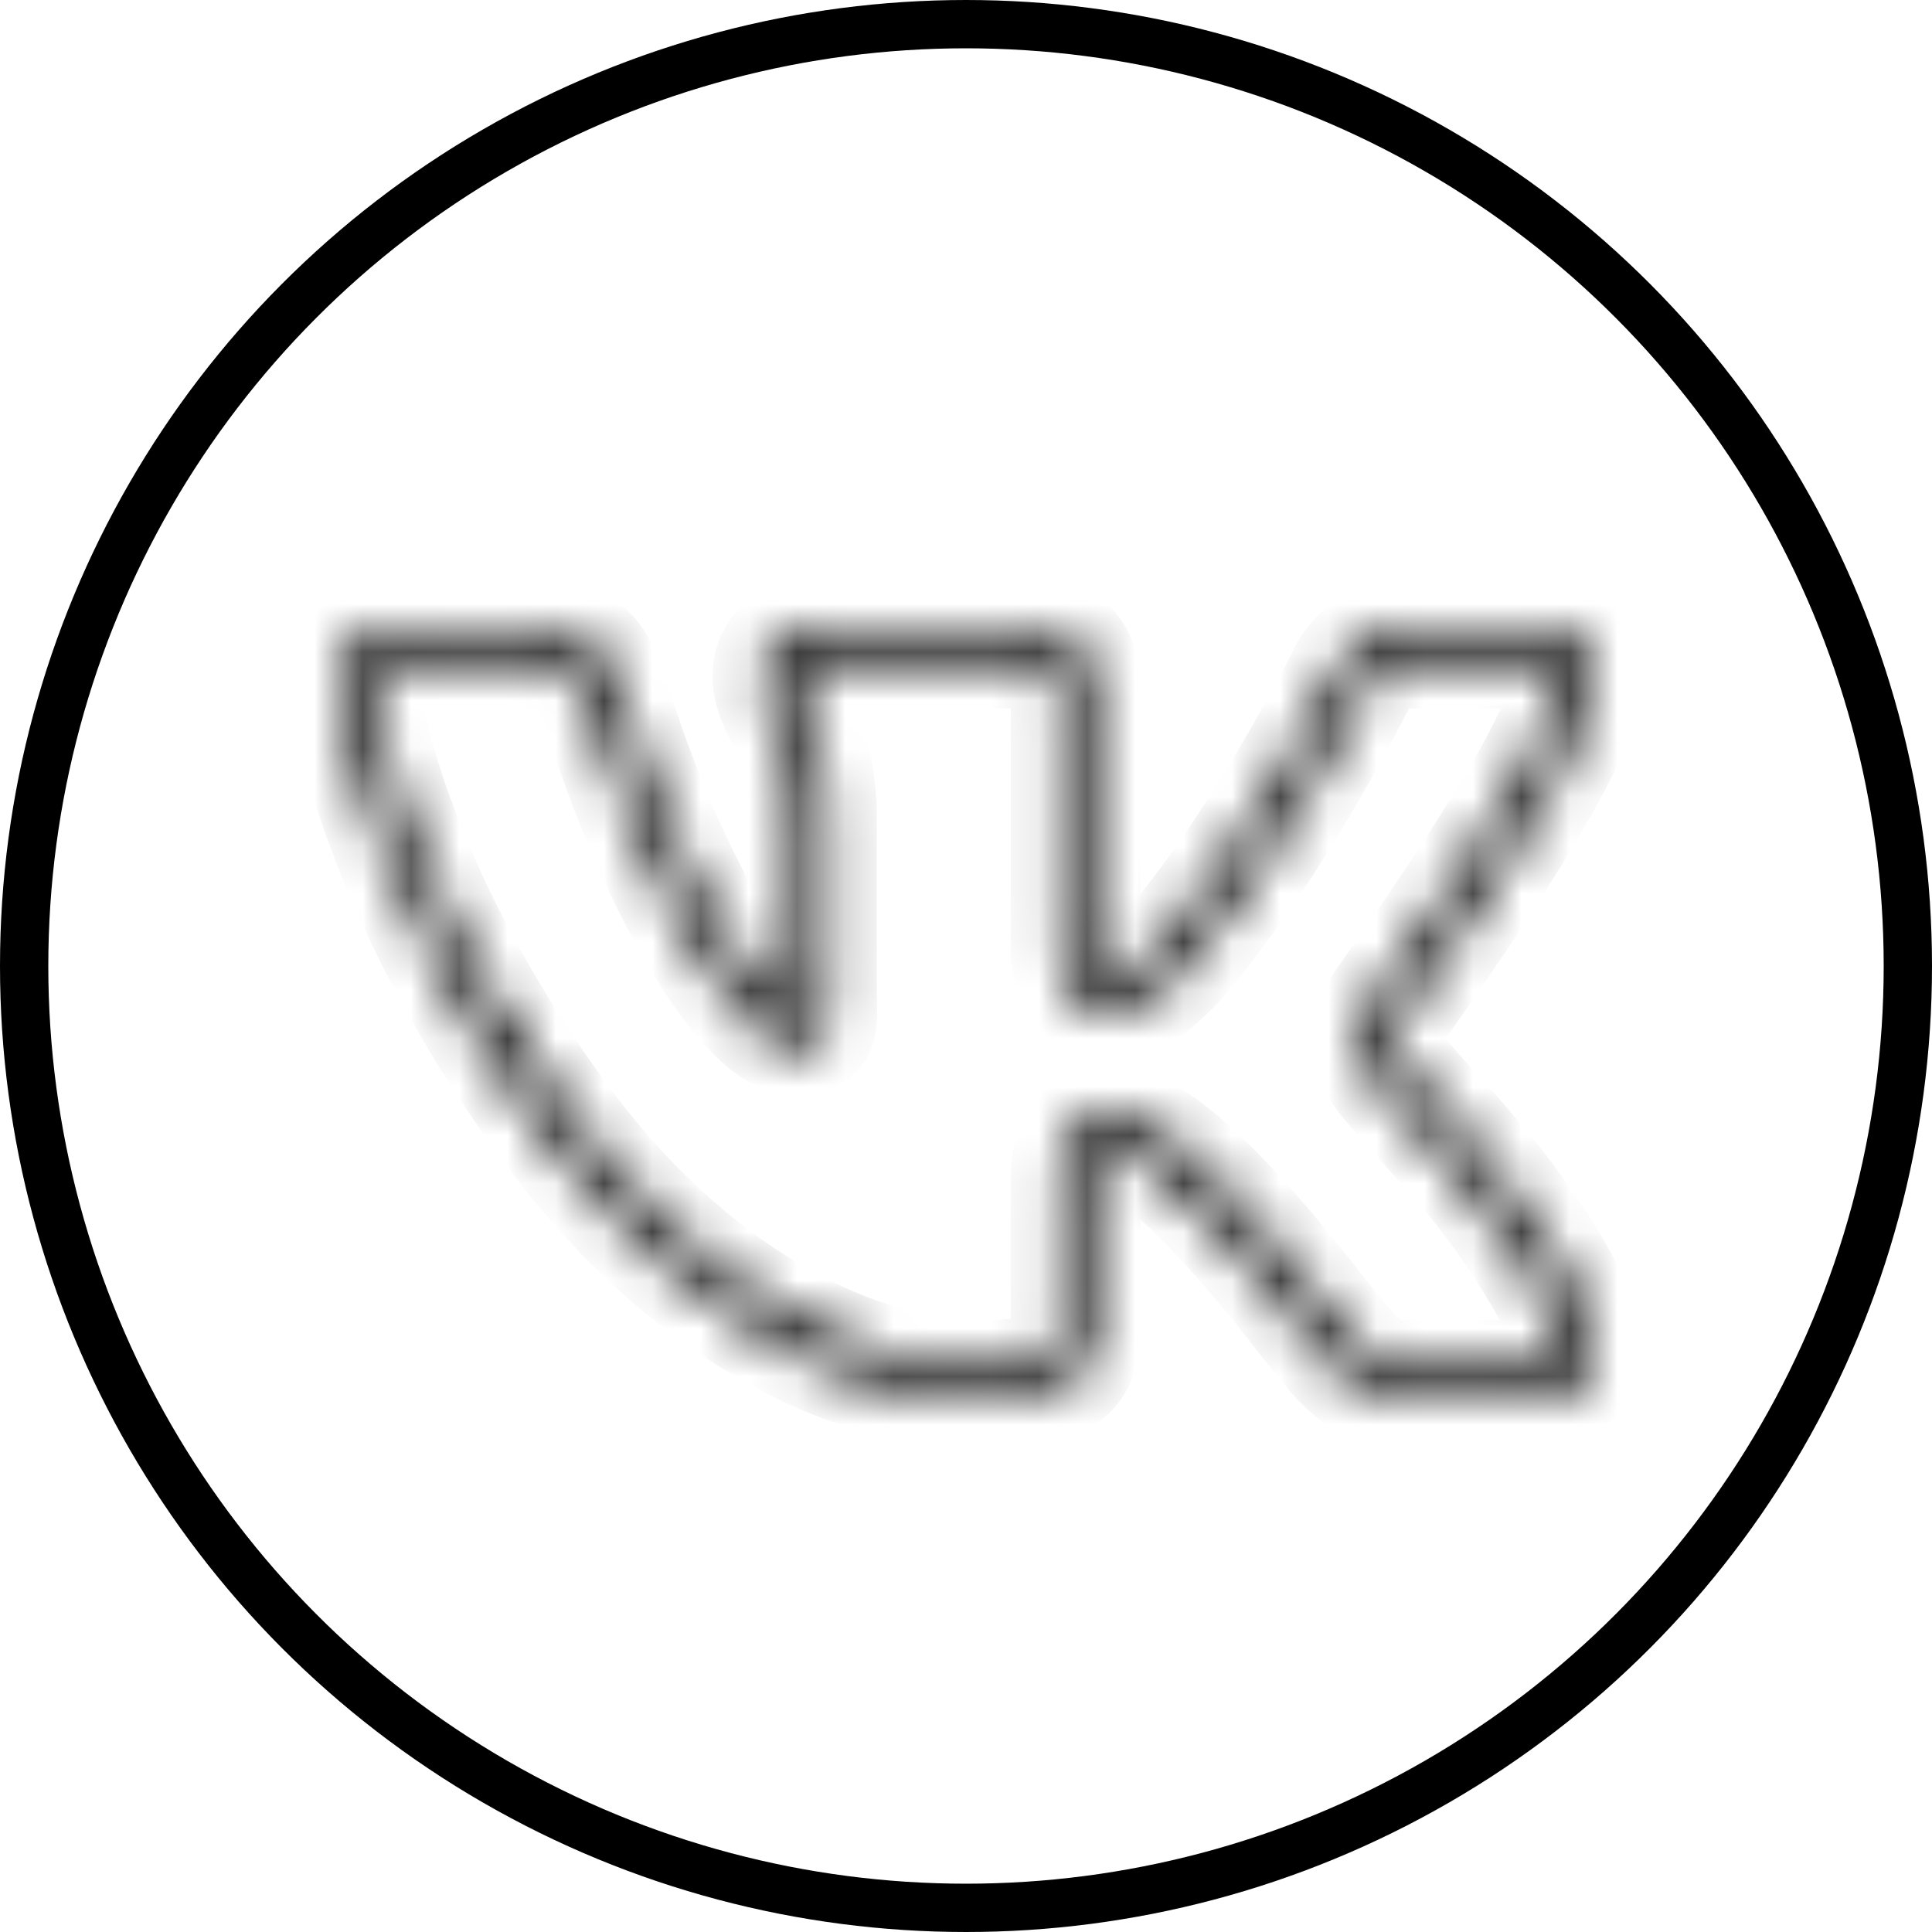 <svg width="40" height="40" viewBox="0 0 40 40" fill="none" xmlns="http://www.w3.org/2000/svg">
<circle cx="20" cy="20" r="19.5" stroke="black"/>
<mask id="path-2-inside-1_214_117" fill="white">
<path d="M8.278 13C7.821 13 7.469 13.117 7.253 13.354C7.037 13.591 7 13.885 7 14.125C7 14.371 7.057 14.758 7.194 15.321C7.331 15.885 7.548 16.608 7.874 17.451C8.526 19.138 9.612 21.307 11.352 23.624C13.896 27.009 17.258 28.999 20.324 28.999C21.234 28.999 21.786 28.905 22.163 28.629C22.539 28.353 22.61 27.916 22.61 27.547V24.511V24.509C22.61 24.127 22.67 23.906 22.721 23.831C22.771 23.756 22.802 23.733 23.022 23.733C23.101 23.733 23.353 23.793 23.773 24.097C24.192 24.4 24.777 24.934 25.554 25.817C26.452 26.835 26.978 27.588 27.439 28.121C27.899 28.654 28.37 29 29.004 29H31.755C32.122 29 32.441 28.925 32.672 28.719C32.902 28.513 32.991 28.214 32.999 27.909V27.908C33.004 27.74 32.979 27.566 32.93 27.382L32.927 27.371L32.923 27.36C32.685 26.671 31.866 25.256 30.675 23.855V23.853C30.017 23.081 29.261 22.305 29.01 21.955L29.008 21.954L29.007 21.951C28.831 21.712 28.805 21.607 28.809 21.528C28.813 21.443 28.876 21.306 29.024 21.059L29.027 21.054C29.026 21.056 29.027 21.054 29.031 21.047C29.035 21.042 29.041 21.034 29.05 21.02C29.073 20.986 29.11 20.934 29.157 20.866C29.252 20.731 29.389 20.534 29.557 20.292C29.893 19.81 30.348 19.149 30.814 18.436C31.28 17.722 31.758 16.957 32.146 16.26C32.53 15.569 32.823 14.964 32.929 14.479C32.989 14.273 32.987 14.088 32.981 13.958C32.971 13.74 32.929 13.486 32.733 13.285C32.538 13.084 32.24 13 31.881 13H29.13C28.714 13 28.369 13.132 28.121 13.332C27.873 13.532 27.721 13.785 27.615 14.017C27.606 14.034 25.904 17.422 23.981 19.627C23.677 19.937 23.451 20.124 23.291 20.22C23.145 20.307 23.059 20.325 22.958 20.329C22.951 20.327 22.947 20.327 22.936 20.32C22.9 20.295 22.846 20.249 22.796 20.187C22.696 20.063 22.611 19.885 22.611 19.67V14.37C22.611 13.987 22.574 13.666 22.387 13.398C22.201 13.131 21.858 13 21.499 13H16.745C16.441 13 16.169 13.129 15.999 13.32C15.829 13.512 15.752 13.751 15.752 13.988C15.752 14.425 15.945 14.701 16.098 15.04C16.252 15.38 16.415 15.841 16.466 16.763V20.447C16.466 20.792 16.461 20.887 16.46 20.968C16.384 20.953 16.181 20.87 15.908 20.589C15.613 20.284 15.267 19.816 14.91 19.218C14.197 18.024 13.435 16.316 12.826 14.329L12.825 14.325L12.823 14.322C12.684 13.906 12.539 13.582 12.281 13.342C12.024 13.103 11.669 13 11.271 13H8.278ZM8.278 13.667H11.271C11.567 13.667 11.691 13.714 11.807 13.823C11.924 13.931 12.046 14.152 12.173 14.528C12.796 16.557 13.57 18.3 14.318 19.553C14.693 20.18 15.059 20.685 15.41 21.047C15.762 21.41 16.091 21.666 16.507 21.666C16.591 21.666 16.666 21.679 16.797 21.641C16.928 21.604 17.081 21.442 17.117 21.32C17.189 21.076 17.152 20.892 17.152 20.447V16.735V16.726C17.096 15.737 16.901 15.162 16.725 14.772C16.548 14.382 16.437 14.233 16.437 13.988C16.437 13.898 16.47 13.811 16.519 13.756C16.567 13.702 16.621 13.667 16.745 13.667H21.499C21.727 13.667 21.769 13.699 21.82 13.772C21.871 13.845 21.926 14.043 21.926 14.37V19.67C21.926 20.055 22.075 20.374 22.256 20.598C22.347 20.711 22.446 20.802 22.549 20.87C22.653 20.939 22.752 20.999 22.924 20.999C23.152 20.999 23.402 20.935 23.649 20.787C23.897 20.64 24.155 20.417 24.486 20.079L24.493 20.072L24.498 20.066C26.522 17.747 28.236 14.298 28.236 14.298L28.239 14.293L28.241 14.288C28.323 14.11 28.425 13.952 28.557 13.845C28.69 13.738 28.852 13.667 29.13 13.667H31.881C32.137 13.667 32.212 13.718 32.237 13.743C32.262 13.769 32.289 13.834 32.295 13.986V13.987C32.301 14.109 32.301 14.204 32.271 14.299L32.267 14.315L32.263 14.329C32.193 14.66 31.918 15.27 31.543 15.944C31.169 16.618 30.697 17.374 30.236 18.079C29.775 18.784 29.323 19.439 28.99 19.919C28.823 20.158 28.686 20.355 28.591 20.492C28.543 20.56 28.506 20.612 28.48 20.65C28.467 20.67 28.456 20.685 28.446 20.7C28.443 20.706 28.438 20.713 28.433 20.722C28.431 20.725 28.431 20.725 28.429 20.729C28.425 20.736 28.409 20.773 28.409 20.773C28.409 20.773 28.405 20.787 28.404 20.795C28.268 21.021 28.139 21.229 28.125 21.494C28.11 21.775 28.234 22.045 28.45 22.339V22.34C28.787 22.808 29.512 23.534 30.146 24.279C31.284 25.617 32.096 27.07 32.269 27.564C32.302 27.694 32.318 27.804 32.316 27.891C32.31 28.092 32.266 28.176 32.209 28.227C32.151 28.278 32.026 28.333 31.755 28.333H29.004C28.596 28.333 28.382 28.176 27.963 27.692C27.544 27.207 26.995 26.427 26.075 25.383C25.276 24.477 24.665 23.911 24.182 23.562C23.699 23.212 23.343 23.067 23.022 23.067C22.68 23.067 22.334 23.19 22.148 23.465C21.962 23.741 21.925 24.075 21.924 24.509V27.547C21.924 27.859 21.905 27.982 21.75 28.095C21.596 28.208 21.176 28.332 20.324 28.332C17.567 28.332 14.353 26.489 11.905 23.231C10.204 20.967 9.148 18.852 8.516 17.217C8.201 16.4 7.991 15.702 7.862 15.168C7.732 14.634 7.685 14.247 7.685 14.125C7.685 13.956 7.715 13.853 7.766 13.797C7.817 13.741 7.933 13.667 8.278 13.667Z"/>
</mask>
<path d="M8.278 13C7.821 13 7.469 13.117 7.253 13.354C7.037 13.591 7 13.885 7 14.125C7 14.371 7.057 14.758 7.194 15.321C7.331 15.885 7.548 16.608 7.874 17.451C8.526 19.138 9.612 21.307 11.352 23.624C13.896 27.009 17.258 28.999 20.324 28.999C21.234 28.999 21.786 28.905 22.163 28.629C22.539 28.353 22.61 27.916 22.61 27.547V24.511V24.509C22.61 24.127 22.67 23.906 22.721 23.831C22.771 23.756 22.802 23.733 23.022 23.733C23.101 23.733 23.353 23.793 23.773 24.097C24.192 24.4 24.777 24.934 25.554 25.817C26.452 26.835 26.978 27.588 27.439 28.121C27.899 28.654 28.37 29 29.004 29H31.755C32.122 29 32.441 28.925 32.672 28.719C32.902 28.513 32.991 28.214 32.999 27.909V27.908C33.004 27.74 32.979 27.566 32.93 27.382L32.927 27.371L32.923 27.36C32.685 26.671 31.866 25.256 30.675 23.855V23.853C30.017 23.081 29.261 22.305 29.01 21.955L29.008 21.954L29.007 21.951C28.831 21.712 28.805 21.607 28.809 21.528C28.813 21.443 28.876 21.306 29.024 21.059L29.027 21.054C29.026 21.056 29.027 21.054 29.031 21.047C29.035 21.042 29.041 21.034 29.05 21.02C29.073 20.986 29.11 20.934 29.157 20.866C29.252 20.731 29.389 20.534 29.557 20.292C29.893 19.81 30.348 19.149 30.814 18.436C31.28 17.722 31.758 16.957 32.146 16.26C32.53 15.569 32.823 14.964 32.929 14.479C32.989 14.273 32.987 14.088 32.981 13.958C32.971 13.74 32.929 13.486 32.733 13.285C32.538 13.084 32.24 13 31.881 13H29.13C28.714 13 28.369 13.132 28.121 13.332C27.873 13.532 27.721 13.785 27.615 14.017C27.606 14.034 25.904 17.422 23.981 19.627C23.677 19.937 23.451 20.124 23.291 20.22C23.145 20.307 23.059 20.325 22.958 20.329C22.951 20.327 22.947 20.327 22.936 20.32C22.9 20.295 22.846 20.249 22.796 20.187C22.696 20.063 22.611 19.885 22.611 19.67V14.37C22.611 13.987 22.574 13.666 22.387 13.398C22.201 13.131 21.858 13 21.499 13H16.745C16.441 13 16.169 13.129 15.999 13.32C15.829 13.512 15.752 13.751 15.752 13.988C15.752 14.425 15.945 14.701 16.098 15.04C16.252 15.38 16.415 15.841 16.466 16.763V20.447C16.466 20.792 16.461 20.887 16.46 20.968C16.384 20.953 16.181 20.87 15.908 20.589C15.613 20.284 15.267 19.816 14.91 19.218C14.197 18.024 13.435 16.316 12.826 14.329L12.825 14.325L12.823 14.322C12.684 13.906 12.539 13.582 12.281 13.342C12.024 13.103 11.669 13 11.271 13H8.278ZM8.278 13.667H11.271C11.567 13.667 11.691 13.714 11.807 13.823C11.924 13.931 12.046 14.152 12.173 14.528C12.796 16.557 13.57 18.3 14.318 19.553C14.693 20.18 15.059 20.685 15.41 21.047C15.762 21.41 16.091 21.666 16.507 21.666C16.591 21.666 16.666 21.679 16.797 21.641C16.928 21.604 17.081 21.442 17.117 21.32C17.189 21.076 17.152 20.892 17.152 20.447V16.735V16.726C17.096 15.737 16.901 15.162 16.725 14.772C16.548 14.382 16.437 14.233 16.437 13.988C16.437 13.898 16.47 13.811 16.519 13.756C16.567 13.702 16.621 13.667 16.745 13.667H21.499C21.727 13.667 21.769 13.699 21.82 13.772C21.871 13.845 21.926 14.043 21.926 14.37V19.67C21.926 20.055 22.075 20.374 22.256 20.598C22.347 20.711 22.446 20.802 22.549 20.87C22.653 20.939 22.752 20.999 22.924 20.999C23.152 20.999 23.402 20.935 23.649 20.787C23.897 20.64 24.155 20.417 24.486 20.079L24.493 20.072L24.498 20.066C26.522 17.747 28.236 14.298 28.236 14.298L28.239 14.293L28.241 14.288C28.323 14.11 28.425 13.952 28.557 13.845C28.69 13.738 28.852 13.667 29.13 13.667H31.881C32.137 13.667 32.212 13.718 32.237 13.743C32.262 13.769 32.289 13.834 32.295 13.986V13.987C32.301 14.109 32.301 14.204 32.271 14.299L32.267 14.315L32.263 14.329C32.193 14.66 31.918 15.27 31.543 15.944C31.169 16.618 30.697 17.374 30.236 18.079C29.775 18.784 29.323 19.439 28.99 19.919C28.823 20.158 28.686 20.355 28.591 20.492C28.543 20.56 28.506 20.612 28.48 20.65C28.467 20.67 28.456 20.685 28.446 20.7C28.443 20.706 28.438 20.713 28.433 20.722C28.431 20.725 28.431 20.725 28.429 20.729C28.425 20.736 28.409 20.773 28.409 20.773C28.409 20.773 28.405 20.787 28.404 20.795C28.268 21.021 28.139 21.229 28.125 21.494C28.11 21.775 28.234 22.045 28.45 22.339V22.34C28.787 22.808 29.512 23.534 30.146 24.279C31.284 25.617 32.096 27.07 32.269 27.564C32.302 27.694 32.318 27.804 32.316 27.891C32.31 28.092 32.266 28.176 32.209 28.227C32.151 28.278 32.026 28.333 31.755 28.333H29.004C28.596 28.333 28.382 28.176 27.963 27.692C27.544 27.207 26.995 26.427 26.075 25.383C25.276 24.477 24.665 23.911 24.182 23.562C23.699 23.212 23.343 23.067 23.022 23.067C22.68 23.067 22.334 23.19 22.148 23.465C21.962 23.741 21.925 24.075 21.924 24.509V27.547C21.924 27.859 21.905 27.982 21.75 28.095C21.596 28.208 21.176 28.332 20.324 28.332C17.567 28.332 14.353 26.489 11.905 23.231C10.204 20.967 9.148 18.852 8.516 17.217C8.201 16.4 7.991 15.702 7.862 15.168C7.732 14.634 7.685 14.247 7.685 14.125C7.685 13.956 7.715 13.853 7.766 13.797C7.817 13.741 7.933 13.667 8.278 13.667Z" stroke="black" stroke-width="2" mask="url(#path-2-inside-1_214_117)"/>
</svg>
